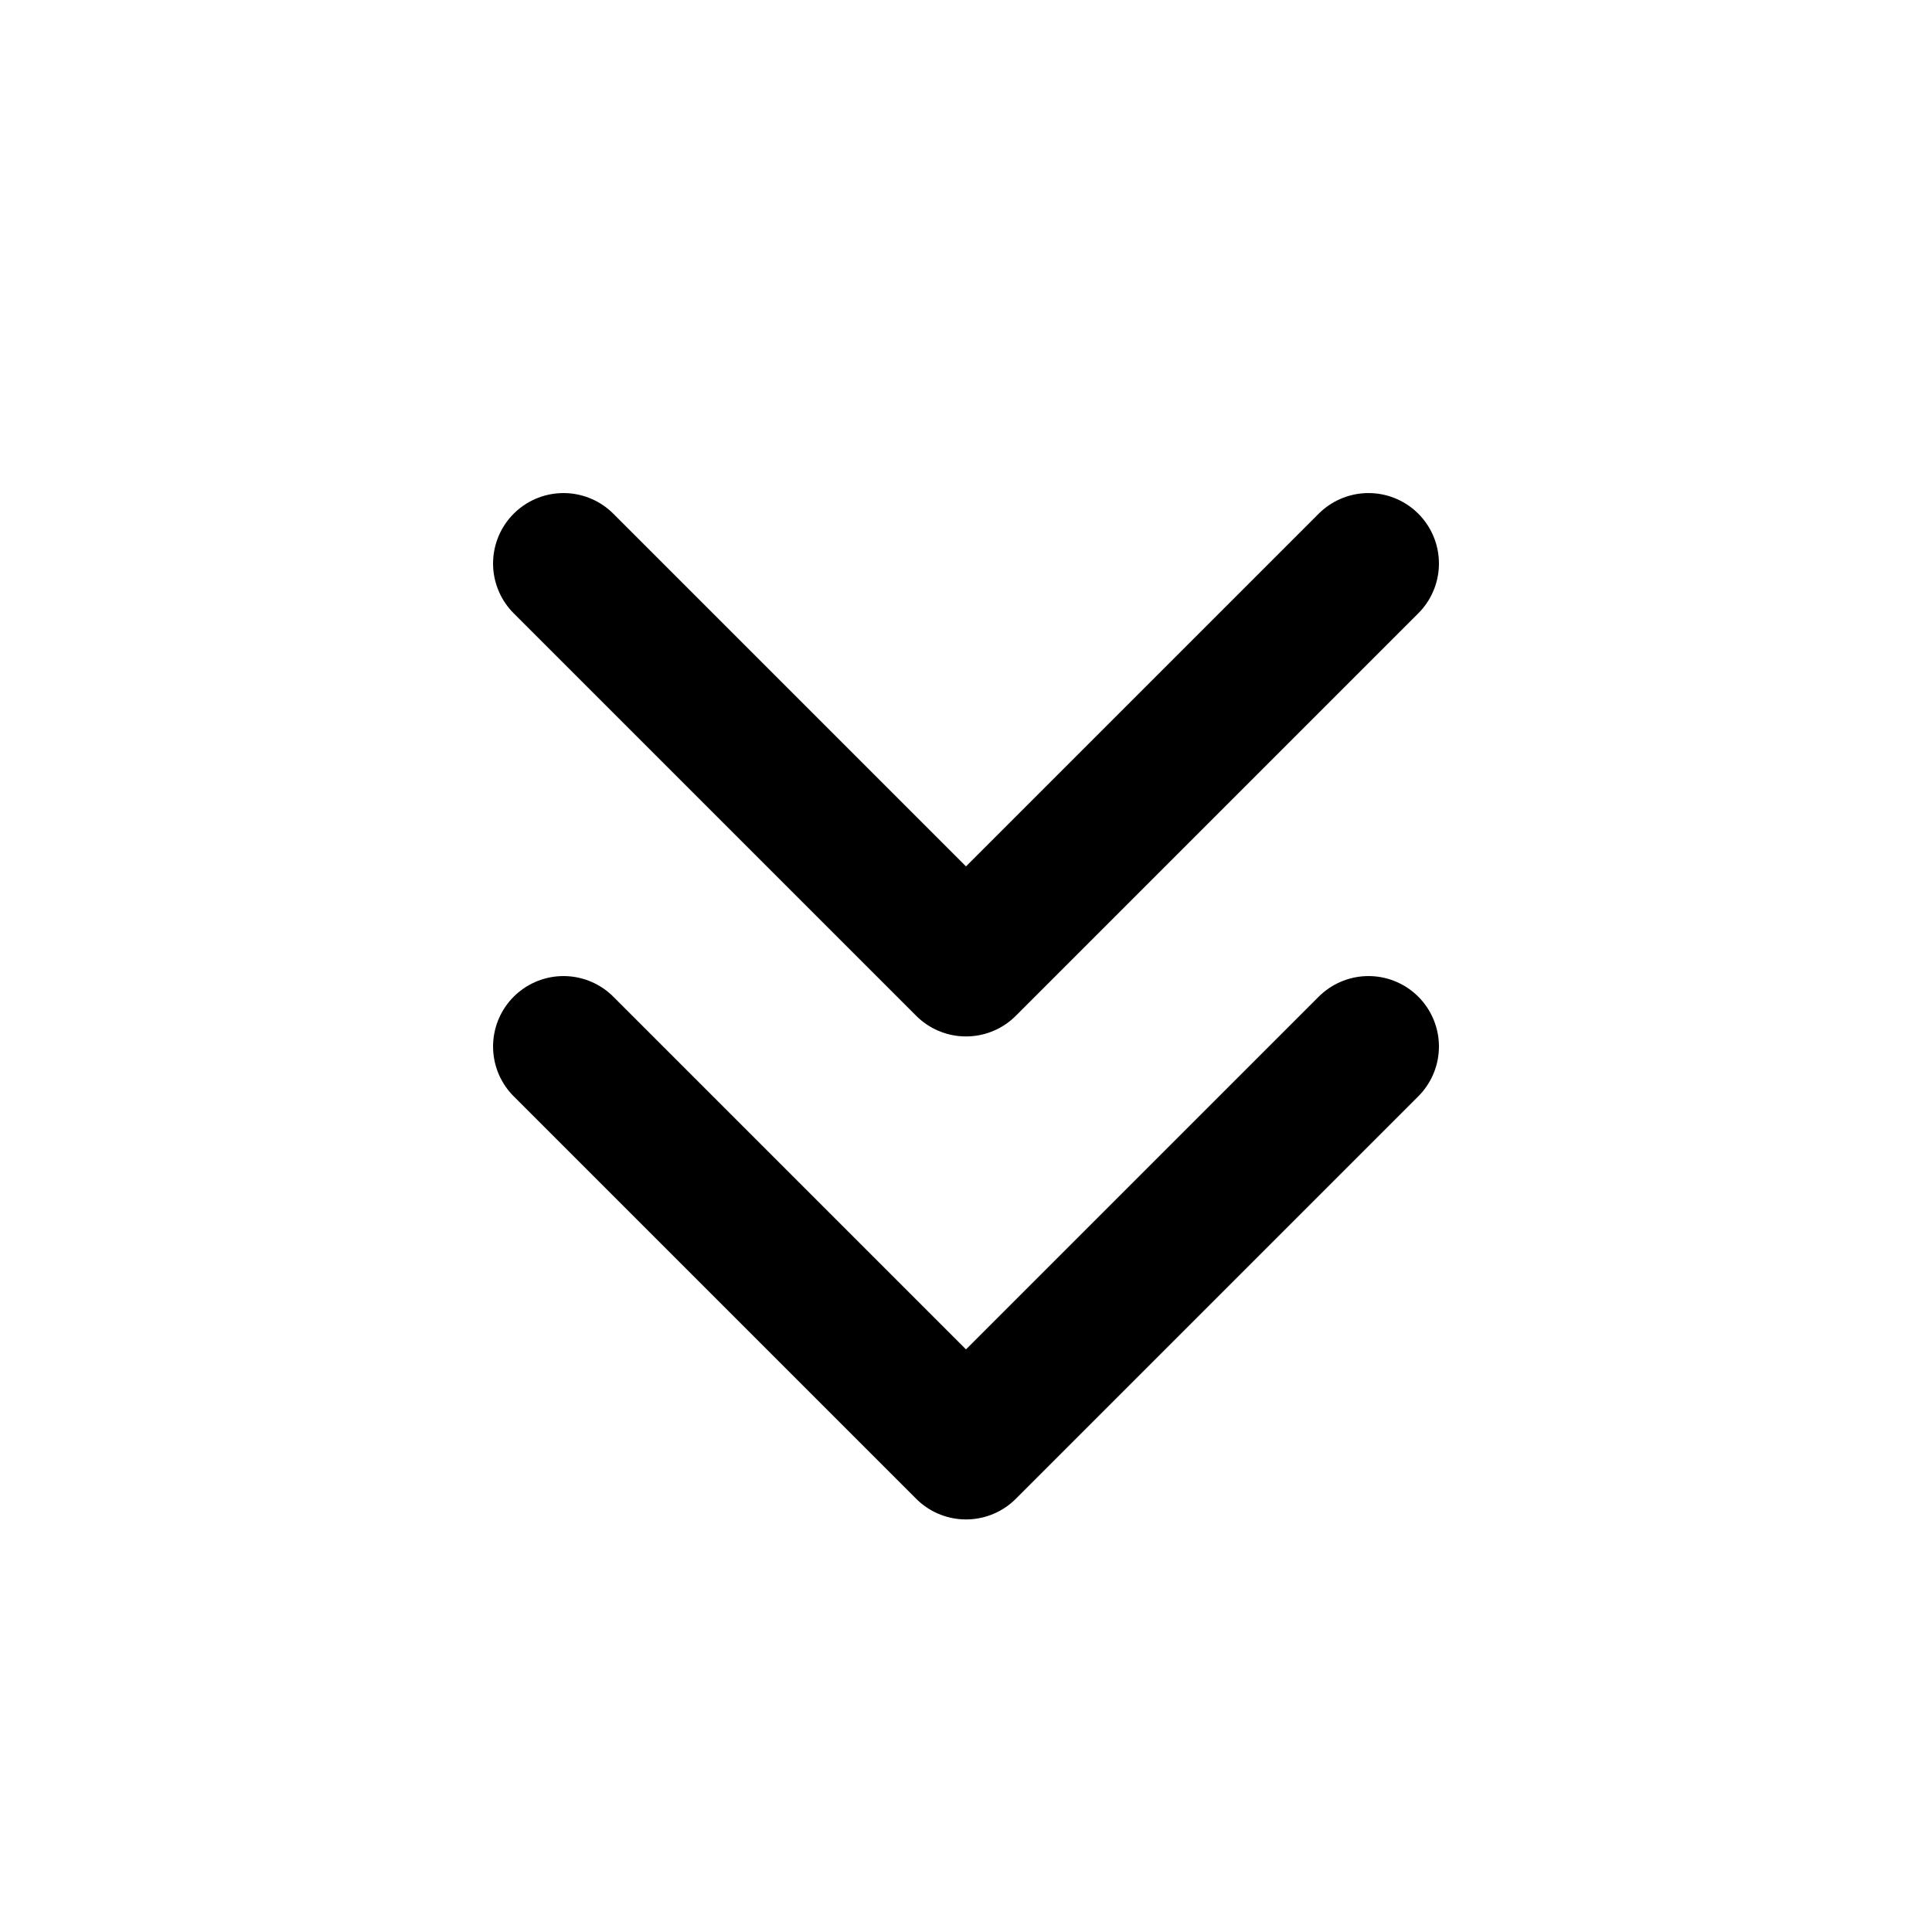 <!--
tags: [move, bottom]
category: Arrows
version: "1.0"
unicode: "ea63"
-->
<svg
  xmlns="http://www.w3.org/2000/svg"
  width="32"
  height="32"
  viewBox="0 0 24 24"
  fill="none"
  stroke="#000000"
  stroke-width="1.75"
  stroke-linecap="round"
  stroke-linejoin="round"
>
  <path d="M7 7l5 5l5 -5" />
  <path d="M7 13l5 5l5 -5" />
</svg>
